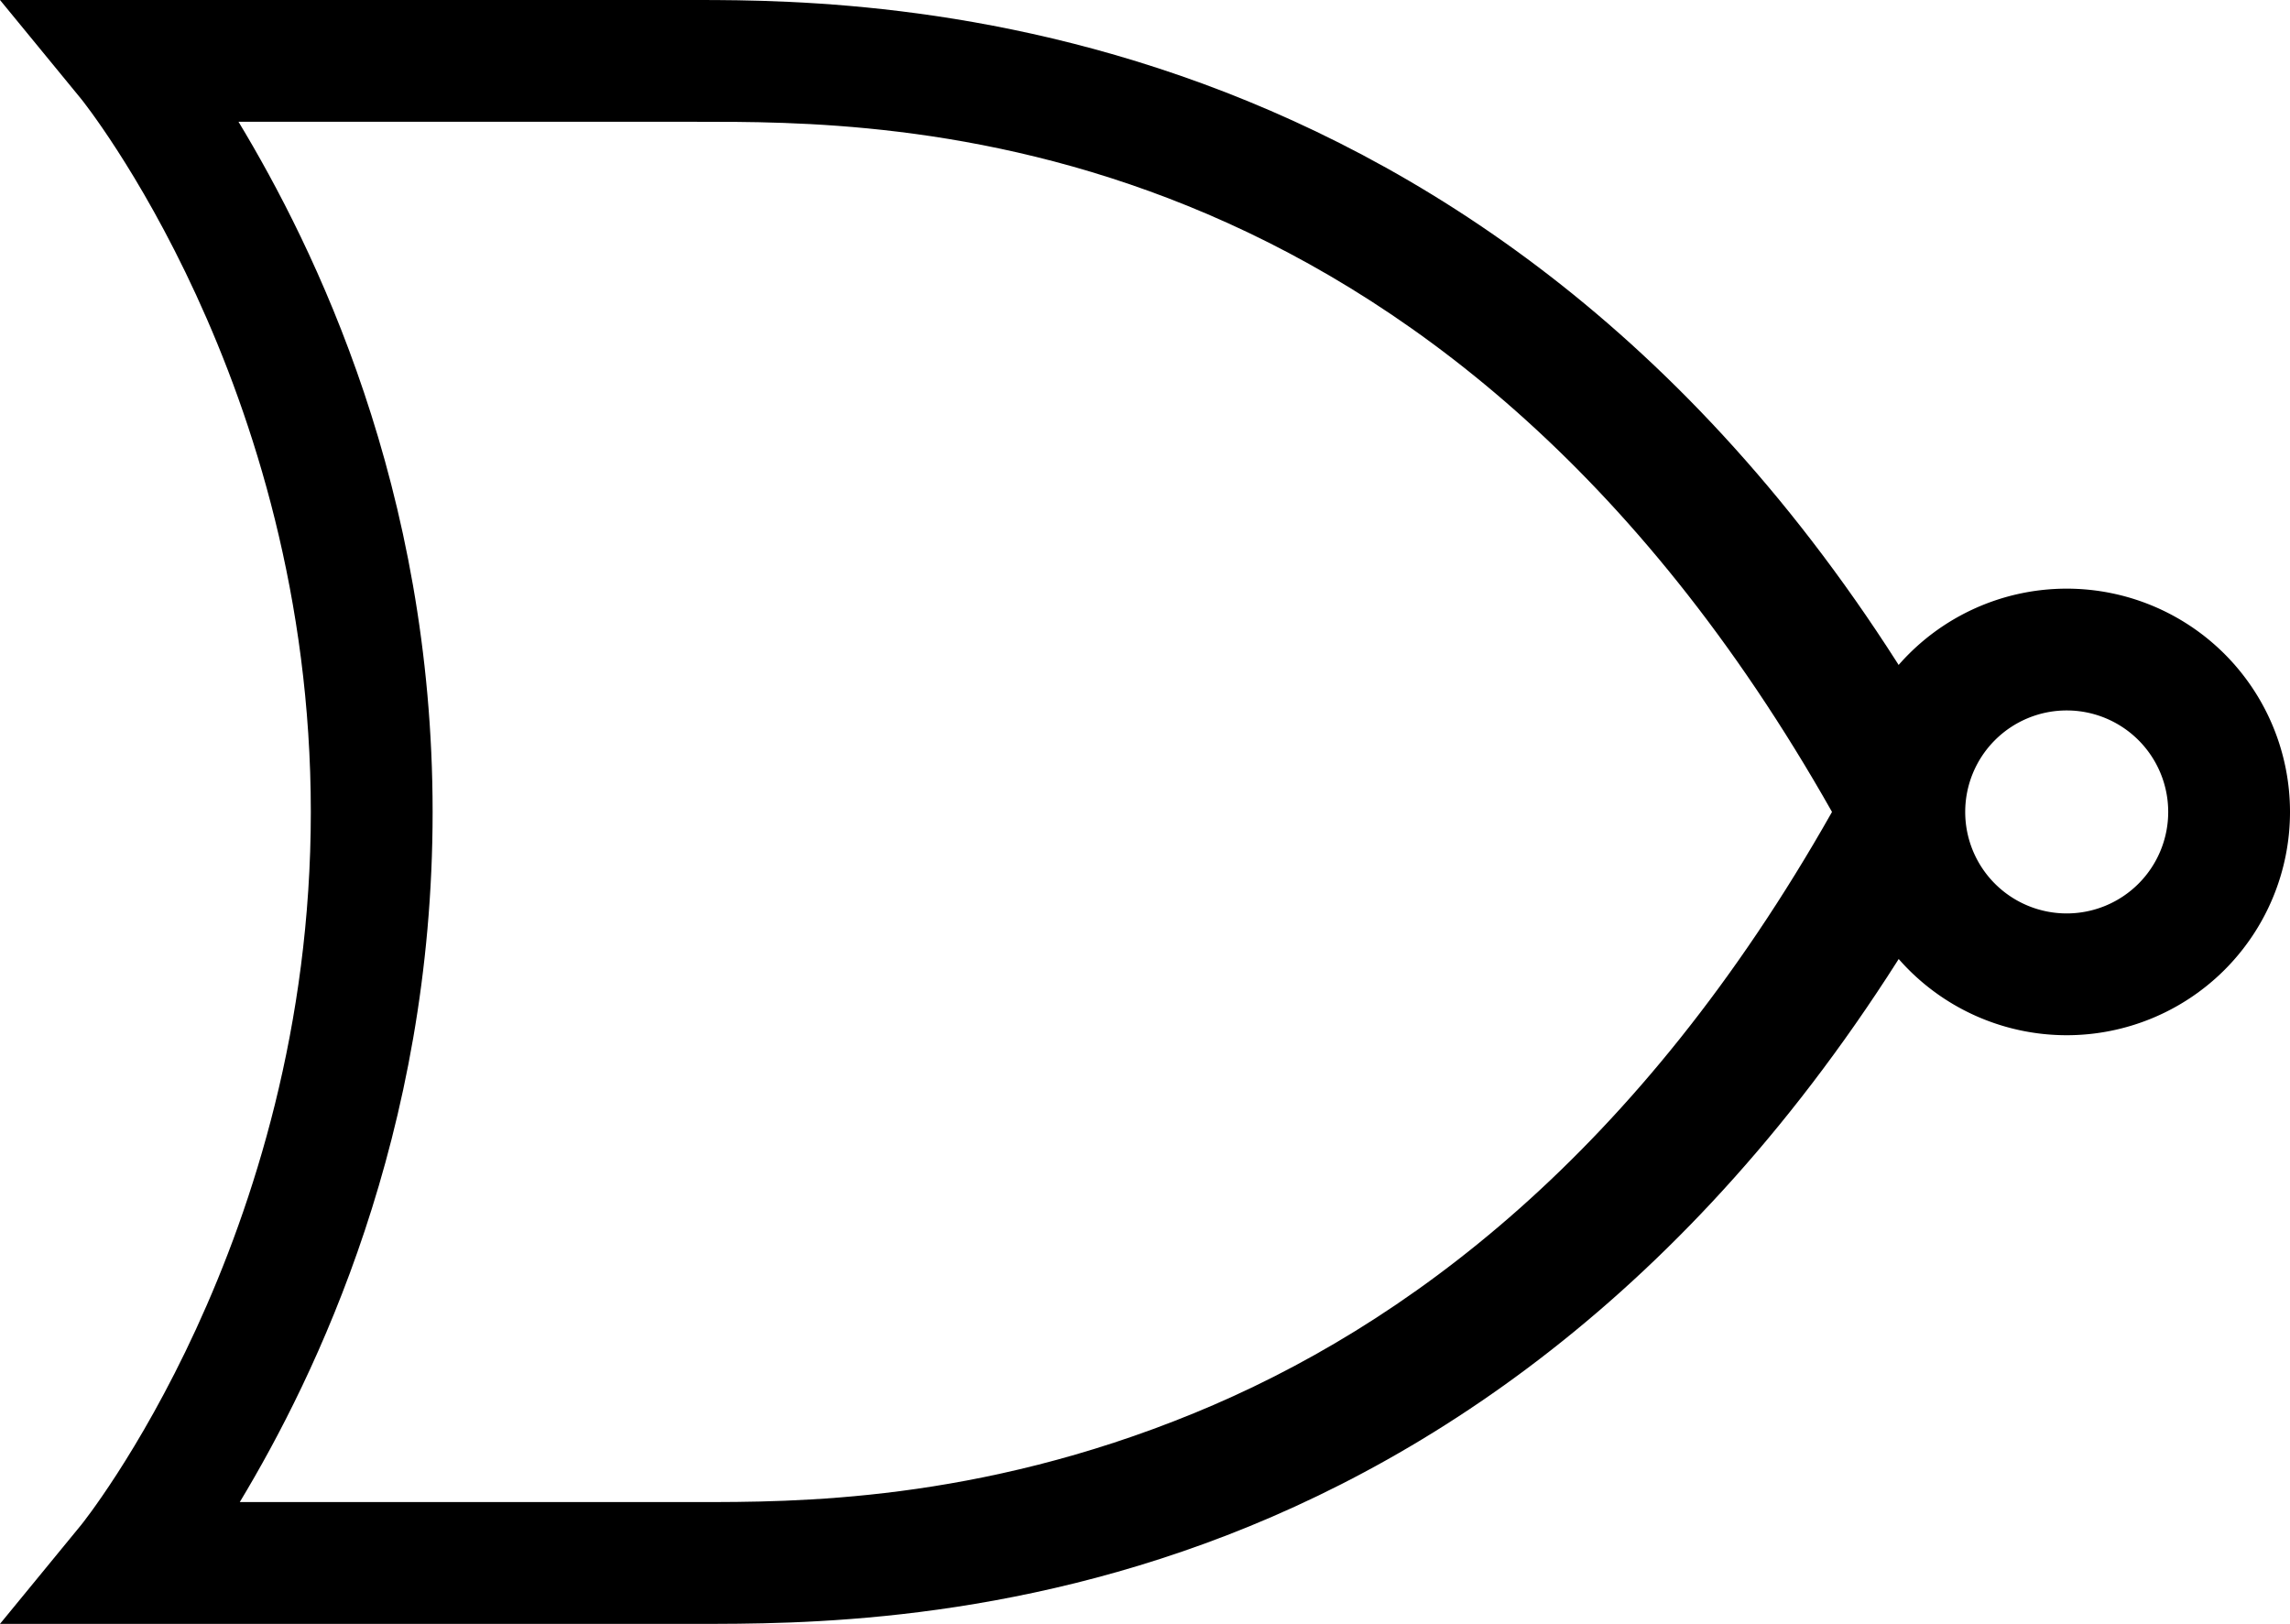 <?xml version="1.0" encoding="UTF-8" standalone="no"?>
<svg
   xmlns:dc="http://purl.org/dc/elements/1.1/"
   xmlns:cc="http://creativecommons.org/ns#"
   xmlns:rdf="http://www.w3.org/1999/02/22-rdf-syntax-ns#"
   xmlns:svg="http://www.w3.org/2000/svg"
   xmlns="http://www.w3.org/2000/svg"
   xmlns:sodipodi="http://sodipodi.sourceforge.net/DTD/sodipodi-0.dtd"
   xmlns:inkscape="http://www.inkscape.org/namespaces/inkscape"
   width="56.406"
   height="40"
   version="1.1"
   id="svg58"
   sodipodi:docname="NOR_ANSI.svg"
   inkscape:version="0.92.4 (5da689c313, 2019-01-14)">
  <defs
     id="defs62" />
  <sodipodi:namedview
     pagecolor="#ffffff"
     bordercolor="#666666"
     borderopacity="1"
     objecttolerance="10"
     gridtolerance="10"
     guidetolerance="10"
     inkscape:pageopacity="0"
     inkscape:pageshadow="2"
     inkscape:window-width="1824"
     inkscape:window-height="1046"
     id="namedview60"
     showgrid="false"
     inkscape:zoom="11.087434"
     inkscape:cx="33.114682"
     inkscape:cy="18.52674"
     inkscape:window-x="85"
     inkscape:window-y="-11"
     inkscape:window-maximized="1"
     inkscape:current-layer="svg58" />
  <path
     d="M 0,0 2,2.438 C 2,2.438 7.656,9.438 7.656,20 7.656,30.562 2,37.562 2,37.562 L 0,40 h 17.156 c 2.408,10e-7 7.69,0.025 13.625,-2.406 5.935,-2.431 12.537,-7.343 17.688,-16.875 L 47.156,20 48.469,19.281 C 38.166,0.216 21.913,0 17.156,0 Z M 5.875,3 H 17.156 C 21.84,3 35.443,2.87 45.125,20 40.358,28.429 34.604,32.684 29.406,34.812 24.046,37.008 19.564,37 17.156,37 h -11.25 c 1.874,-3.108 4.75,-9.049 4.75,-17 0,-7.973 -2.909,-13.9 -4.781,-17 z"
     id="path54"
     inkscape:connector-curvature="0"
     style="fill-rule:evenodd" />
  <path
     d="m 54.906,20 a 4,4 0 1 1 -8,0 4,4 0 1 1 8,0 z"
     style="fill:none;stroke:#000000;stroke-width:3;marker:none"
     id="path56"
     inkscape:connector-curvature="0" />
</svg>
